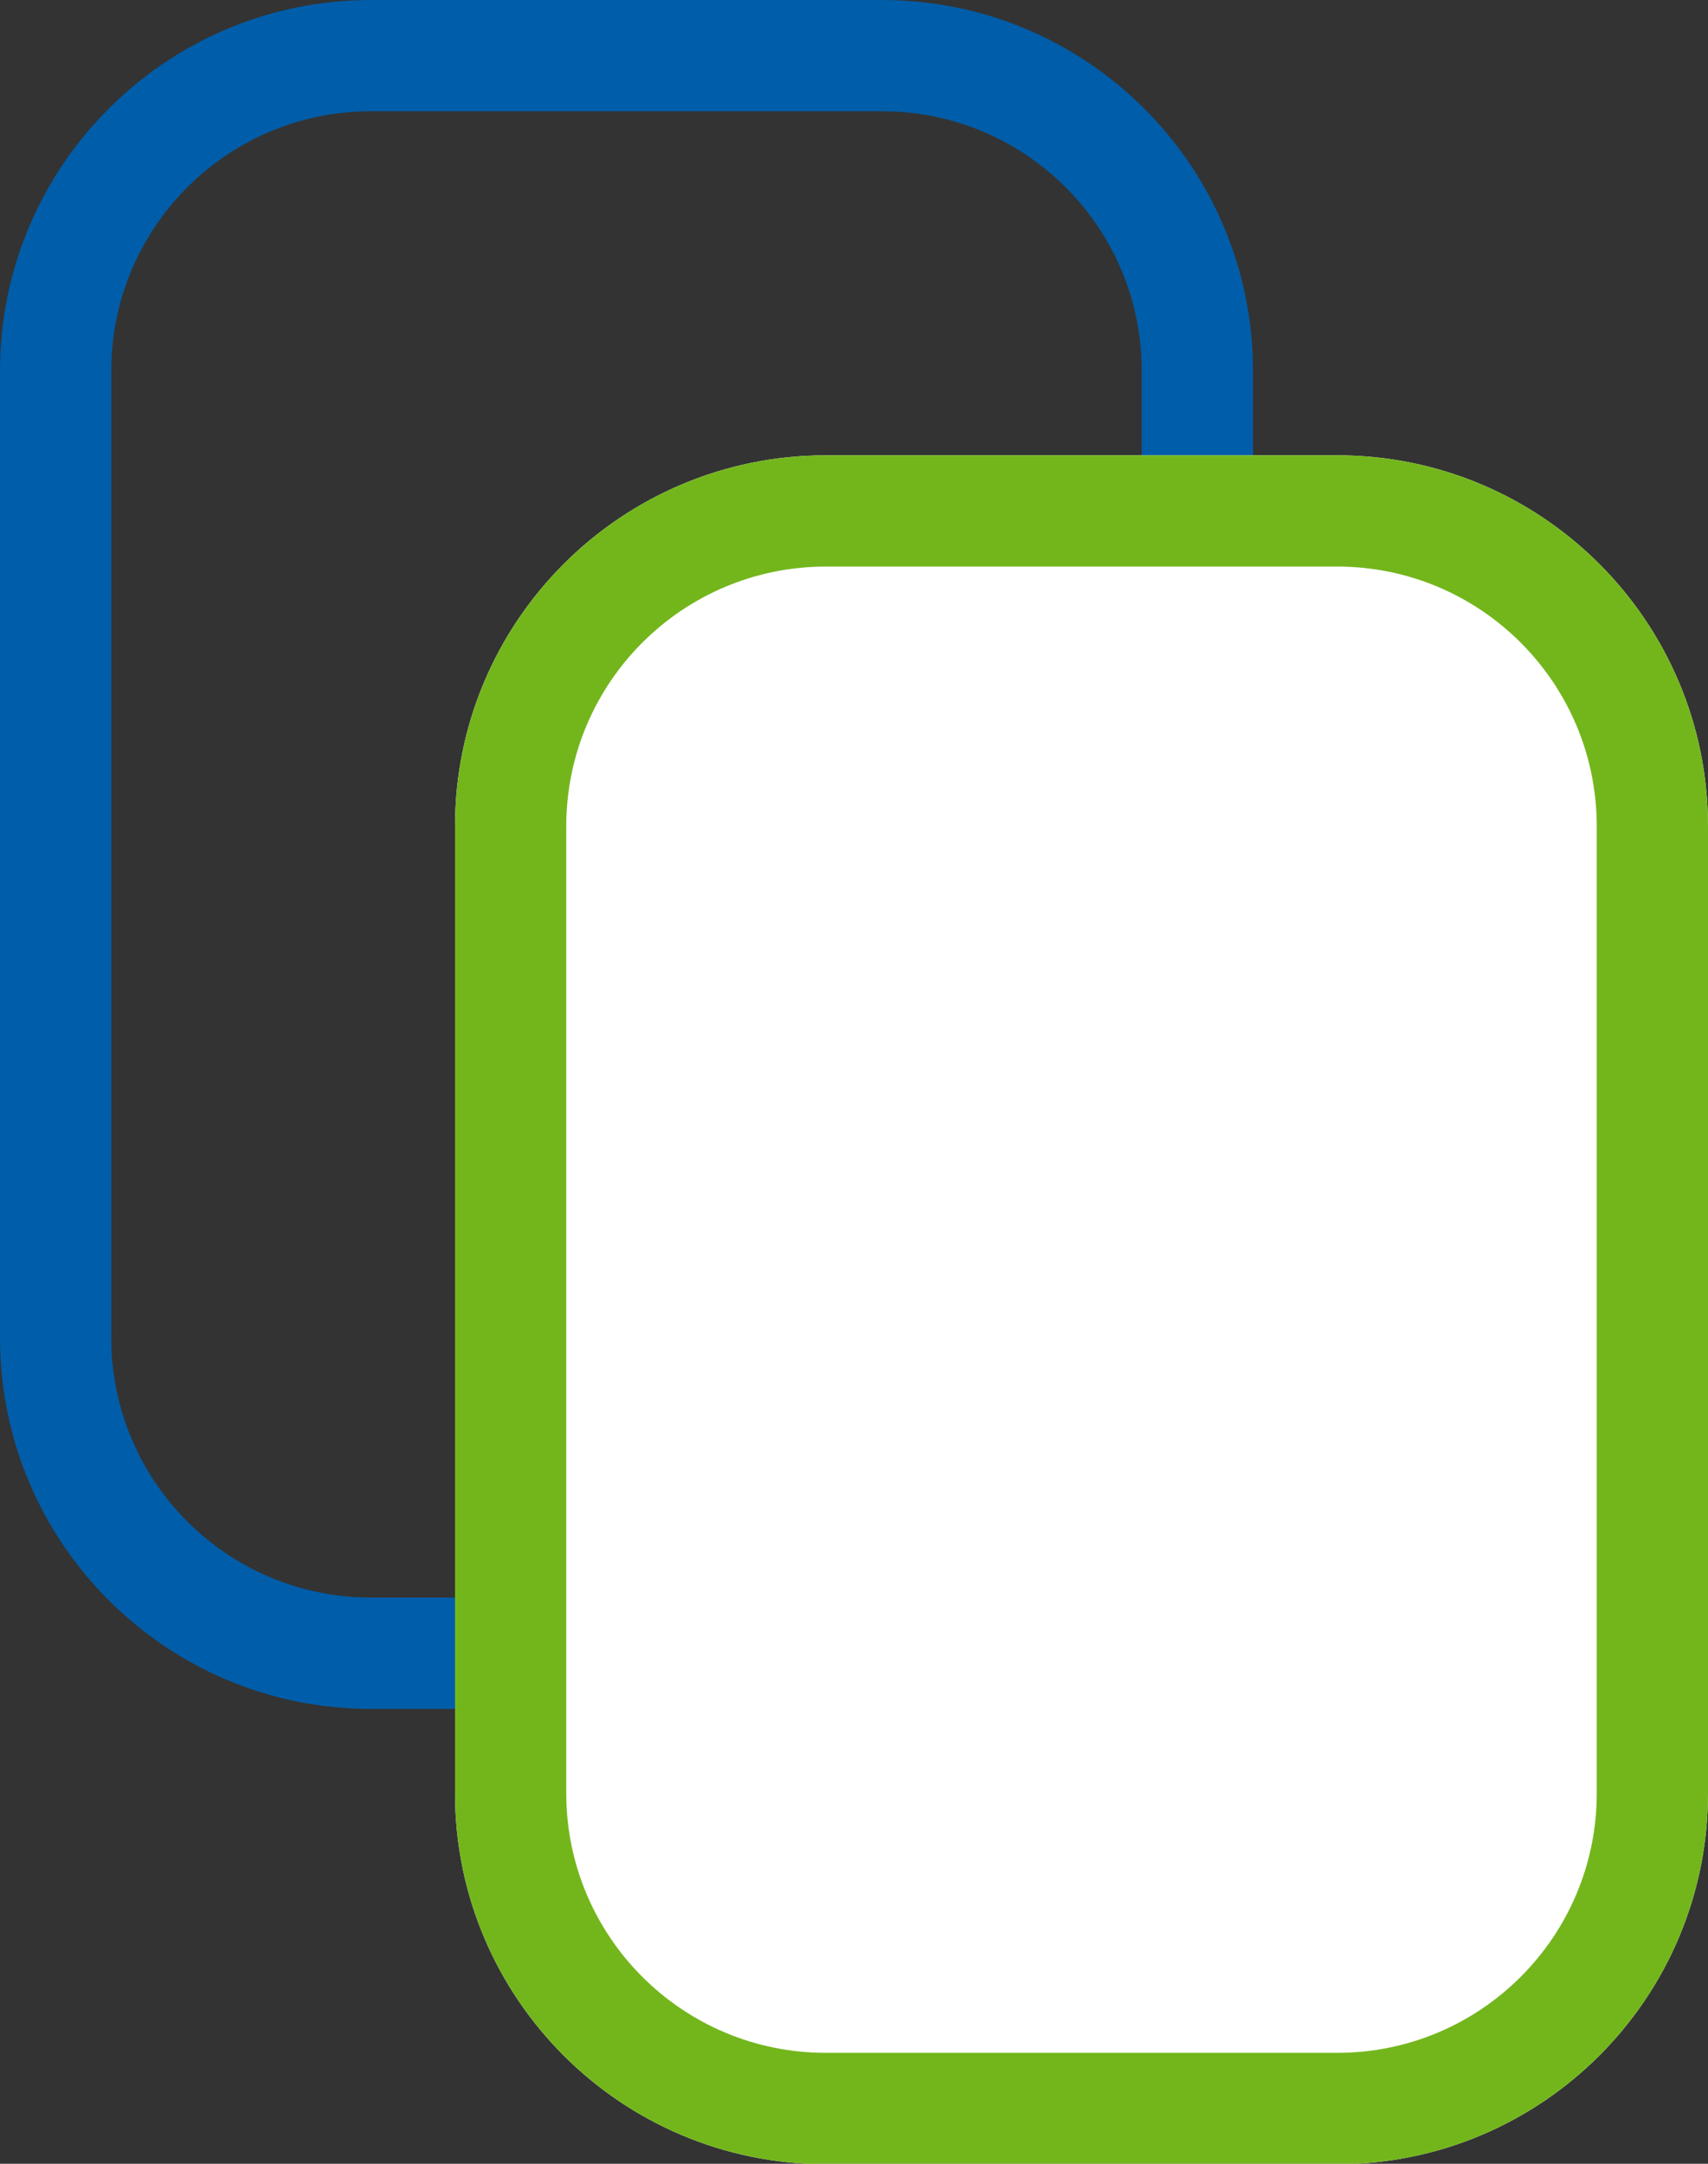 <?xml version="1.0" encoding="UTF-8"?> <svg xmlns="http://www.w3.org/2000/svg" width="15" height="19" viewBox="0 0 15 19" fill="none"><rect x="0" y="0" width="15" height="19" fill="#333333" stroke="none"/><path fill-rule="evenodd" clip-rule="evenodd" d="M7.746 0.977H3.258C1.998 0.977 0.977 1.998 0.977 3.258V11.748C0.977 13.007 1.998 14.028 3.258 14.028H7.746C9.006 14.028 10.027 13.007 10.027 11.748V3.258C10.027 1.998 9.006 0.977 7.746 0.977ZM3.258 0C1.459 0 0 1.459 0 3.258V11.748C0 13.547 1.459 15.006 3.258 15.006H7.746C9.546 15.006 11.004 13.547 11.004 11.748V3.258C11.004 1.459 9.546 0 7.746 0H3.258Z" fill="#005DA9"></path><path d="M3.996 7.256C3.996 5.457 5.455 3.998 7.254 3.998H11.743C13.542 3.998 15 5.457 15 7.256V15.746C15 17.545 13.542 19.004 11.743 19.004H7.254C5.455 19.004 3.996 17.545 3.996 15.746V7.256Z" fill="white"></path><path fill-rule="evenodd" clip-rule="evenodd" d="M11.743 4.975H7.254C5.994 4.975 4.973 5.996 4.973 7.256V15.746C4.973 17.006 5.994 18.026 7.254 18.026H11.743C13.002 18.026 14.023 17.006 14.023 15.746V7.256C14.023 5.996 13.002 4.975 11.743 4.975ZM7.254 3.998C5.455 3.998 3.996 5.457 3.996 7.256V15.746C3.996 17.545 5.455 19.004 7.254 19.004H11.743C13.542 19.004 15 17.545 15 15.746V7.256C15 5.457 13.542 3.998 11.743 3.998H7.254Z" fill="#73B61C"></path></svg> 